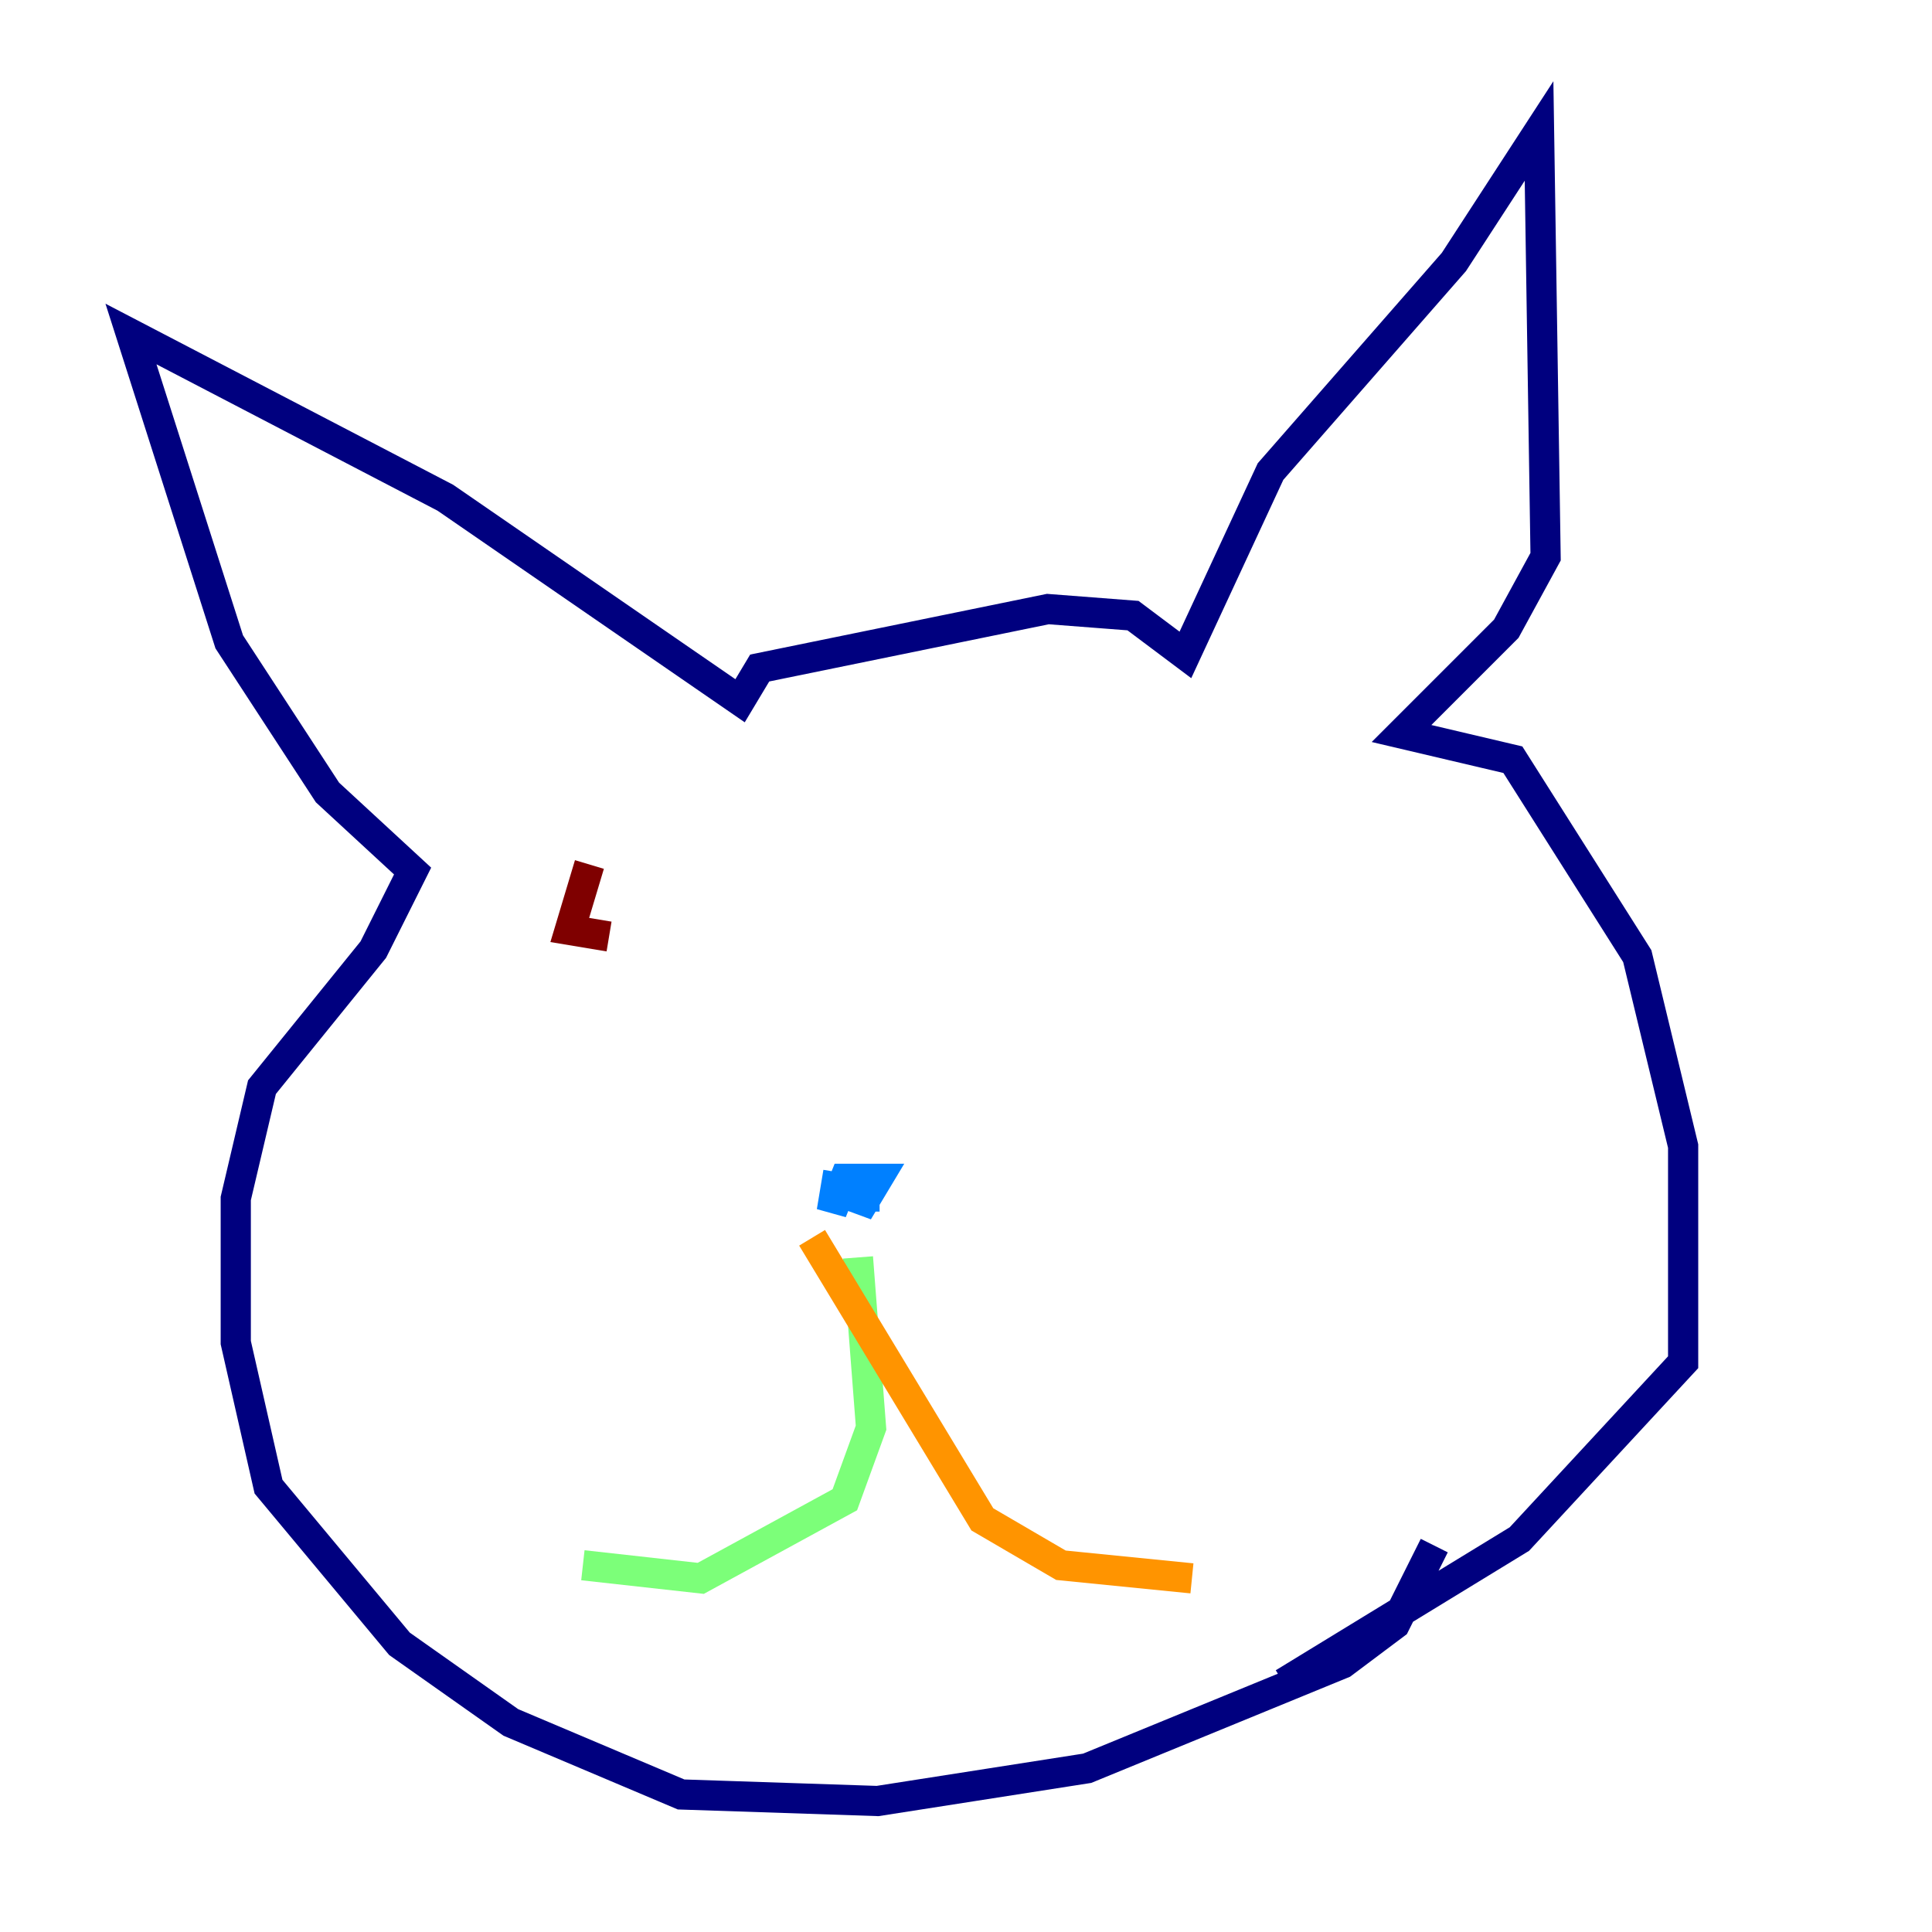<?xml version="1.0" encoding="utf-8" ?>
<svg baseProfile="tiny" height="128" version="1.2" viewBox="0,0,128,128" width="128" xmlns="http://www.w3.org/2000/svg" xmlns:ev="http://www.w3.org/2001/xml-events" xmlns:xlink="http://www.w3.org/1999/xlink"><defs /><polyline fill="none" points="95.024,102.4 92.42,107.607 88.949,110.21 72.027,117.153 58.142,119.322 45.125,118.888 33.844,114.115 26.468,108.909 17.79,98.495 15.62,88.949 15.62,79.403 17.356,72.027 24.732,62.915 27.336,57.709 21.695,52.502 15.186,42.522 8.678,22.129 29.505,32.976 49.031,46.427 50.332,44.258 69.424,40.352 75.064,40.786 78.536,43.39 84.176,31.241 96.325,17.356 101.966,8.678 102.4,36.881 99.797,41.654 92.854,48.597 100.231,50.332 108.475,63.349 111.512,75.932 111.512,90.251 100.664,101.966 85.044,111.512" stroke="#00007f" stroke-width="2" /><polyline fill="none" points="57.275,80.271 57.275,77.668 56.841,80.271 58.142,78.102 55.973,78.102 55.105,80.271 55.539,77.668" stroke="#0080ff" stroke-width="2" /><polyline fill="none" points="56.841,83.308 57.709,94.59 55.973,99.363 46.427,104.57 38.617,103.702" stroke="#7cff79" stroke-width="2" /><polyline fill="none" points="53.803,82.007 65.085,100.664 70.291,103.702 78.969,104.57" stroke="#ff9400" stroke-width="2" /><polyline fill="none" points="39.051,57.275 37.749,61.614 40.352,62.047" stroke="#7f0000" stroke-width="2" /></svg>